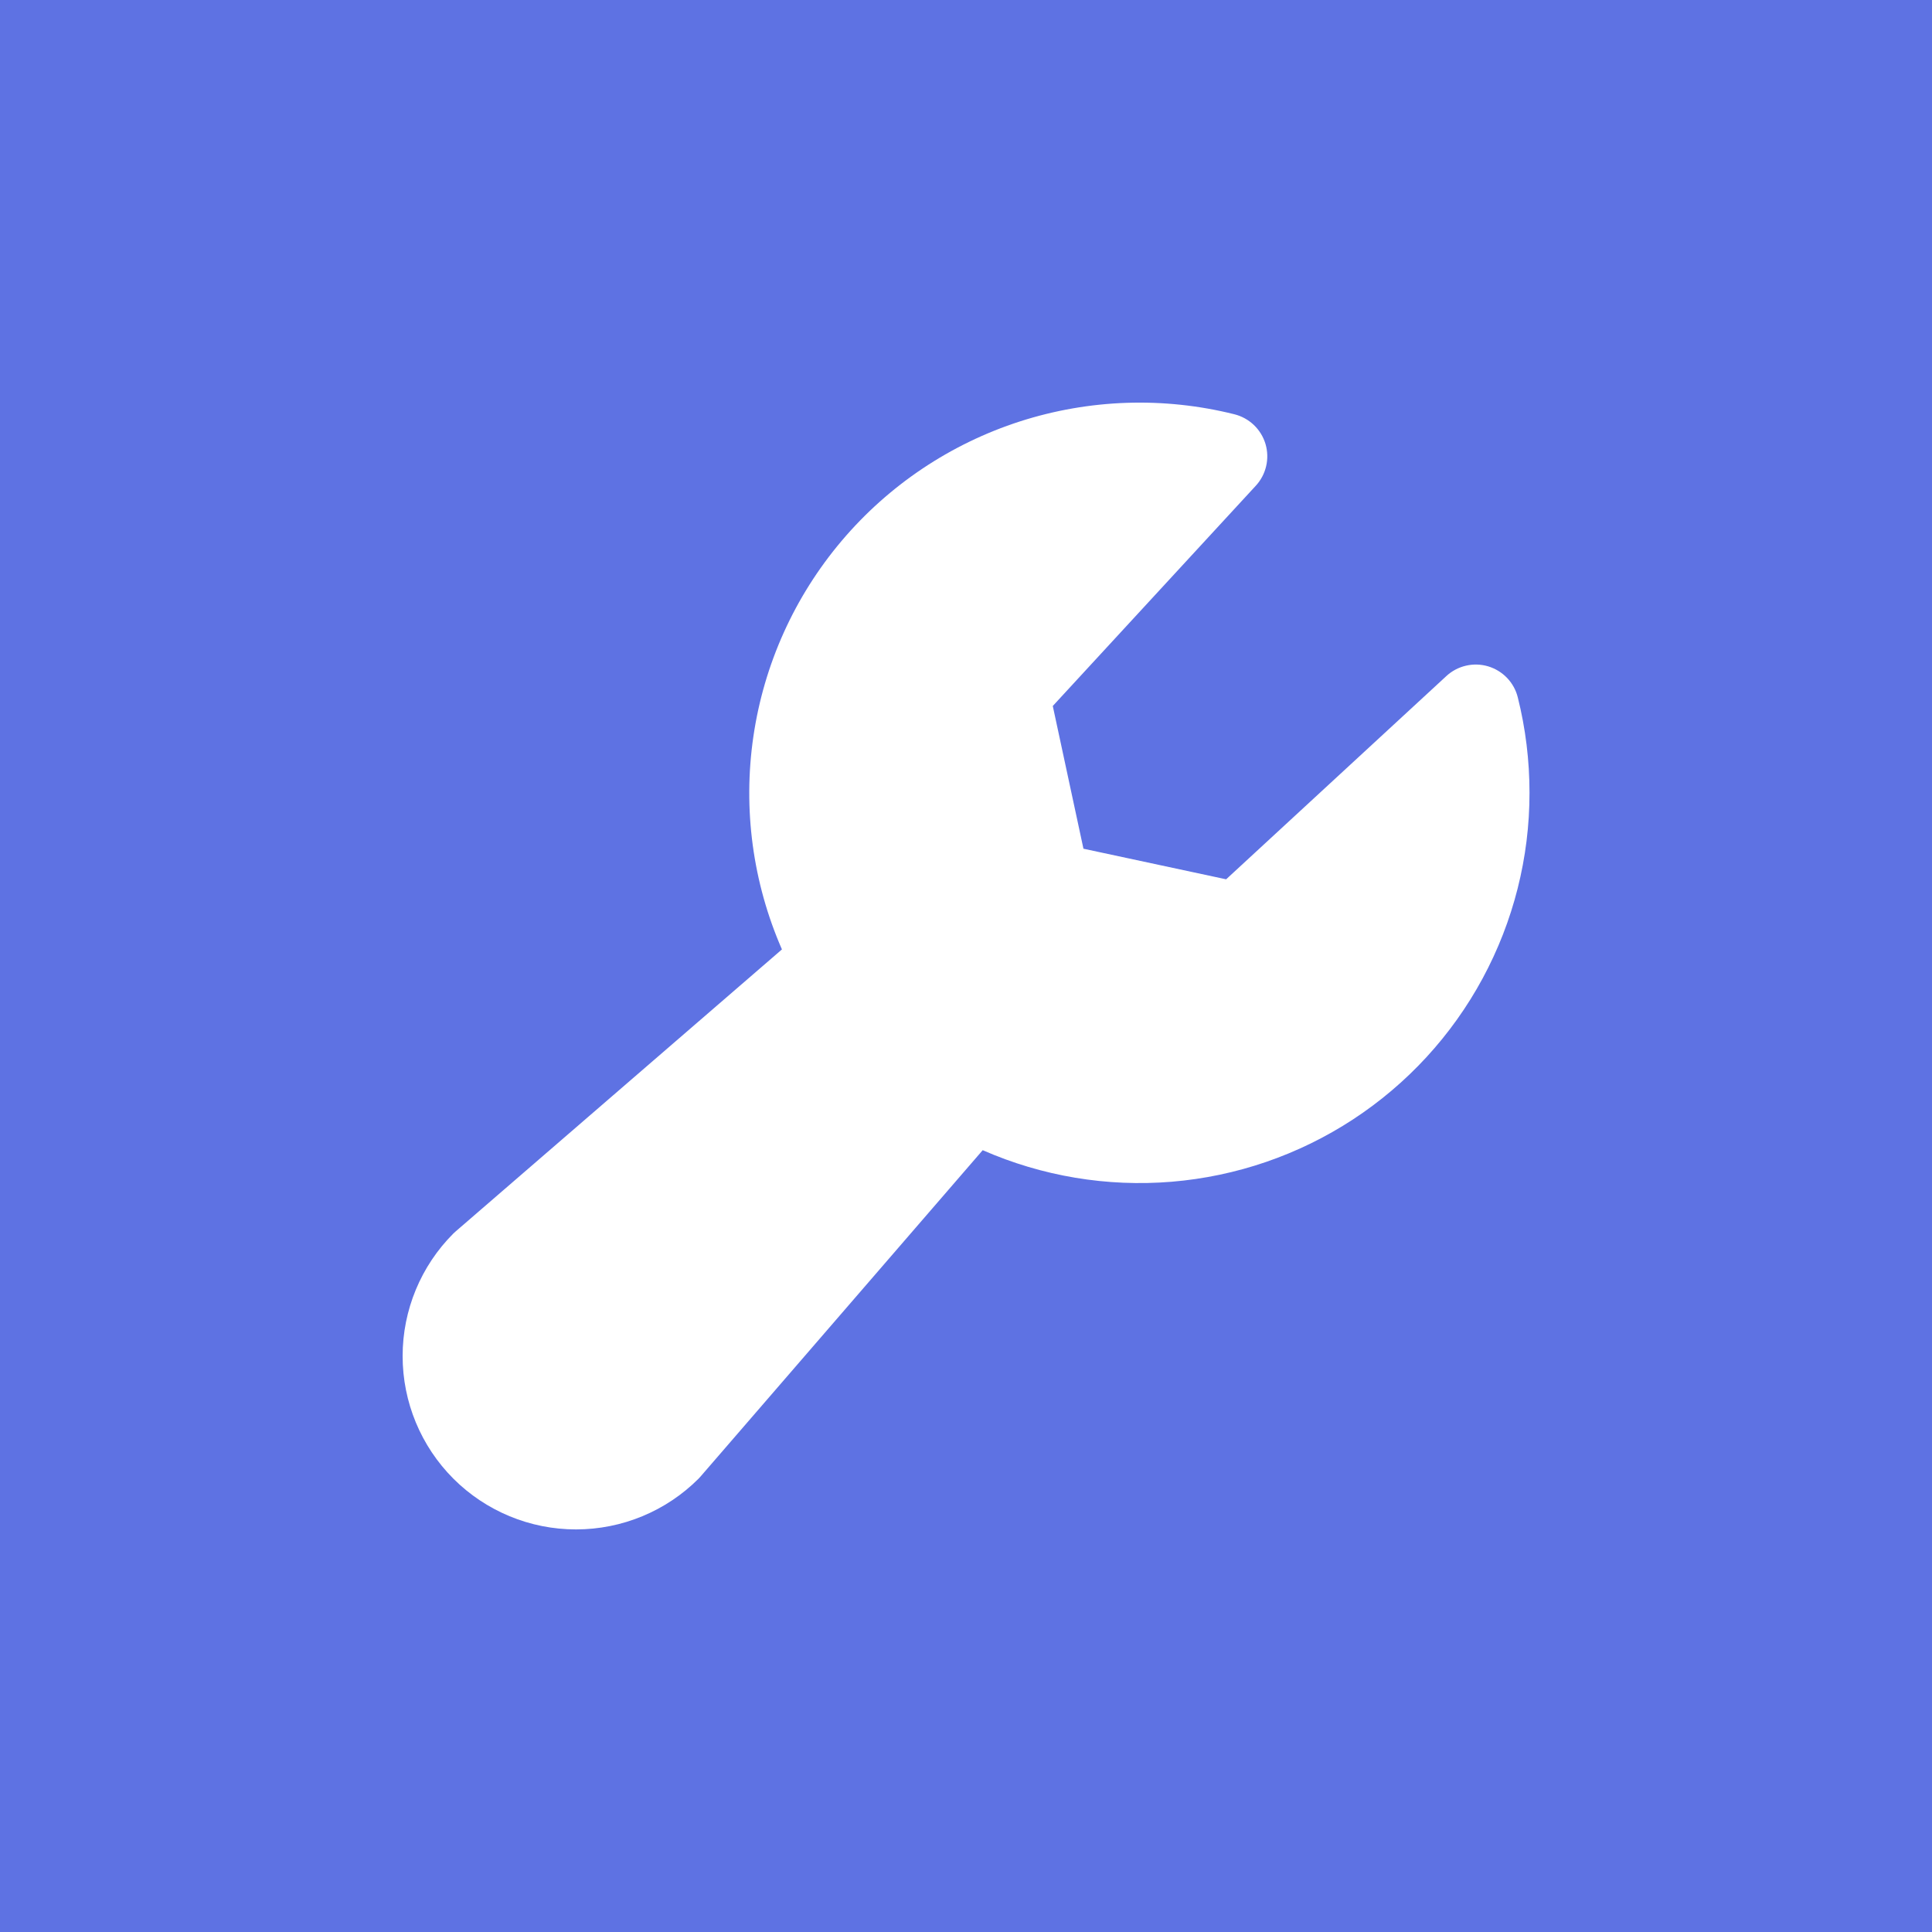 <svg width="48" height="48" viewBox="0 0 48 48" fill="none" xmlns="http://www.w3.org/2000/svg">
<rect width="48" height="48" fill="#5E72E3"/>
<path d="M38 19.693C38.002 21.305 37.601 22.891 36.835 24.309C36.069 25.727 34.962 26.931 33.613 27.813C32.264 28.695 30.716 29.227 29.11 29.36C27.504 29.493 25.89 29.223 24.415 28.576L17.408 36.68C17.392 36.699 17.373 36.719 17.356 36.737C16.548 37.545 15.453 37.998 14.31 37.998C13.168 37.998 12.072 37.545 11.264 36.737C10.457 35.929 10.003 34.834 10.003 33.691C10.003 32.549 10.457 31.453 11.264 30.646C11.283 30.628 11.302 30.609 11.322 30.593L19.427 23.588C18.701 21.927 18.455 20.096 18.717 18.302C18.979 16.508 19.738 14.823 20.909 13.439C22.079 12.055 23.614 11.027 25.34 10.47C27.065 9.915 28.912 9.853 30.67 10.293C30.852 10.339 31.018 10.431 31.153 10.56C31.288 10.689 31.387 10.851 31.441 11.03C31.494 11.21 31.5 11.399 31.457 11.582C31.415 11.764 31.326 11.931 31.199 12.069L26.156 17.54L26.918 21.086L30.463 21.846L35.934 16.797C36.071 16.67 36.239 16.581 36.421 16.539C36.603 16.496 36.793 16.502 36.972 16.555C37.151 16.609 37.314 16.708 37.443 16.843C37.572 16.978 37.664 17.144 37.709 17.326C37.903 18.1 38 18.895 38 19.693Z" fill="white"/>
</svg>
